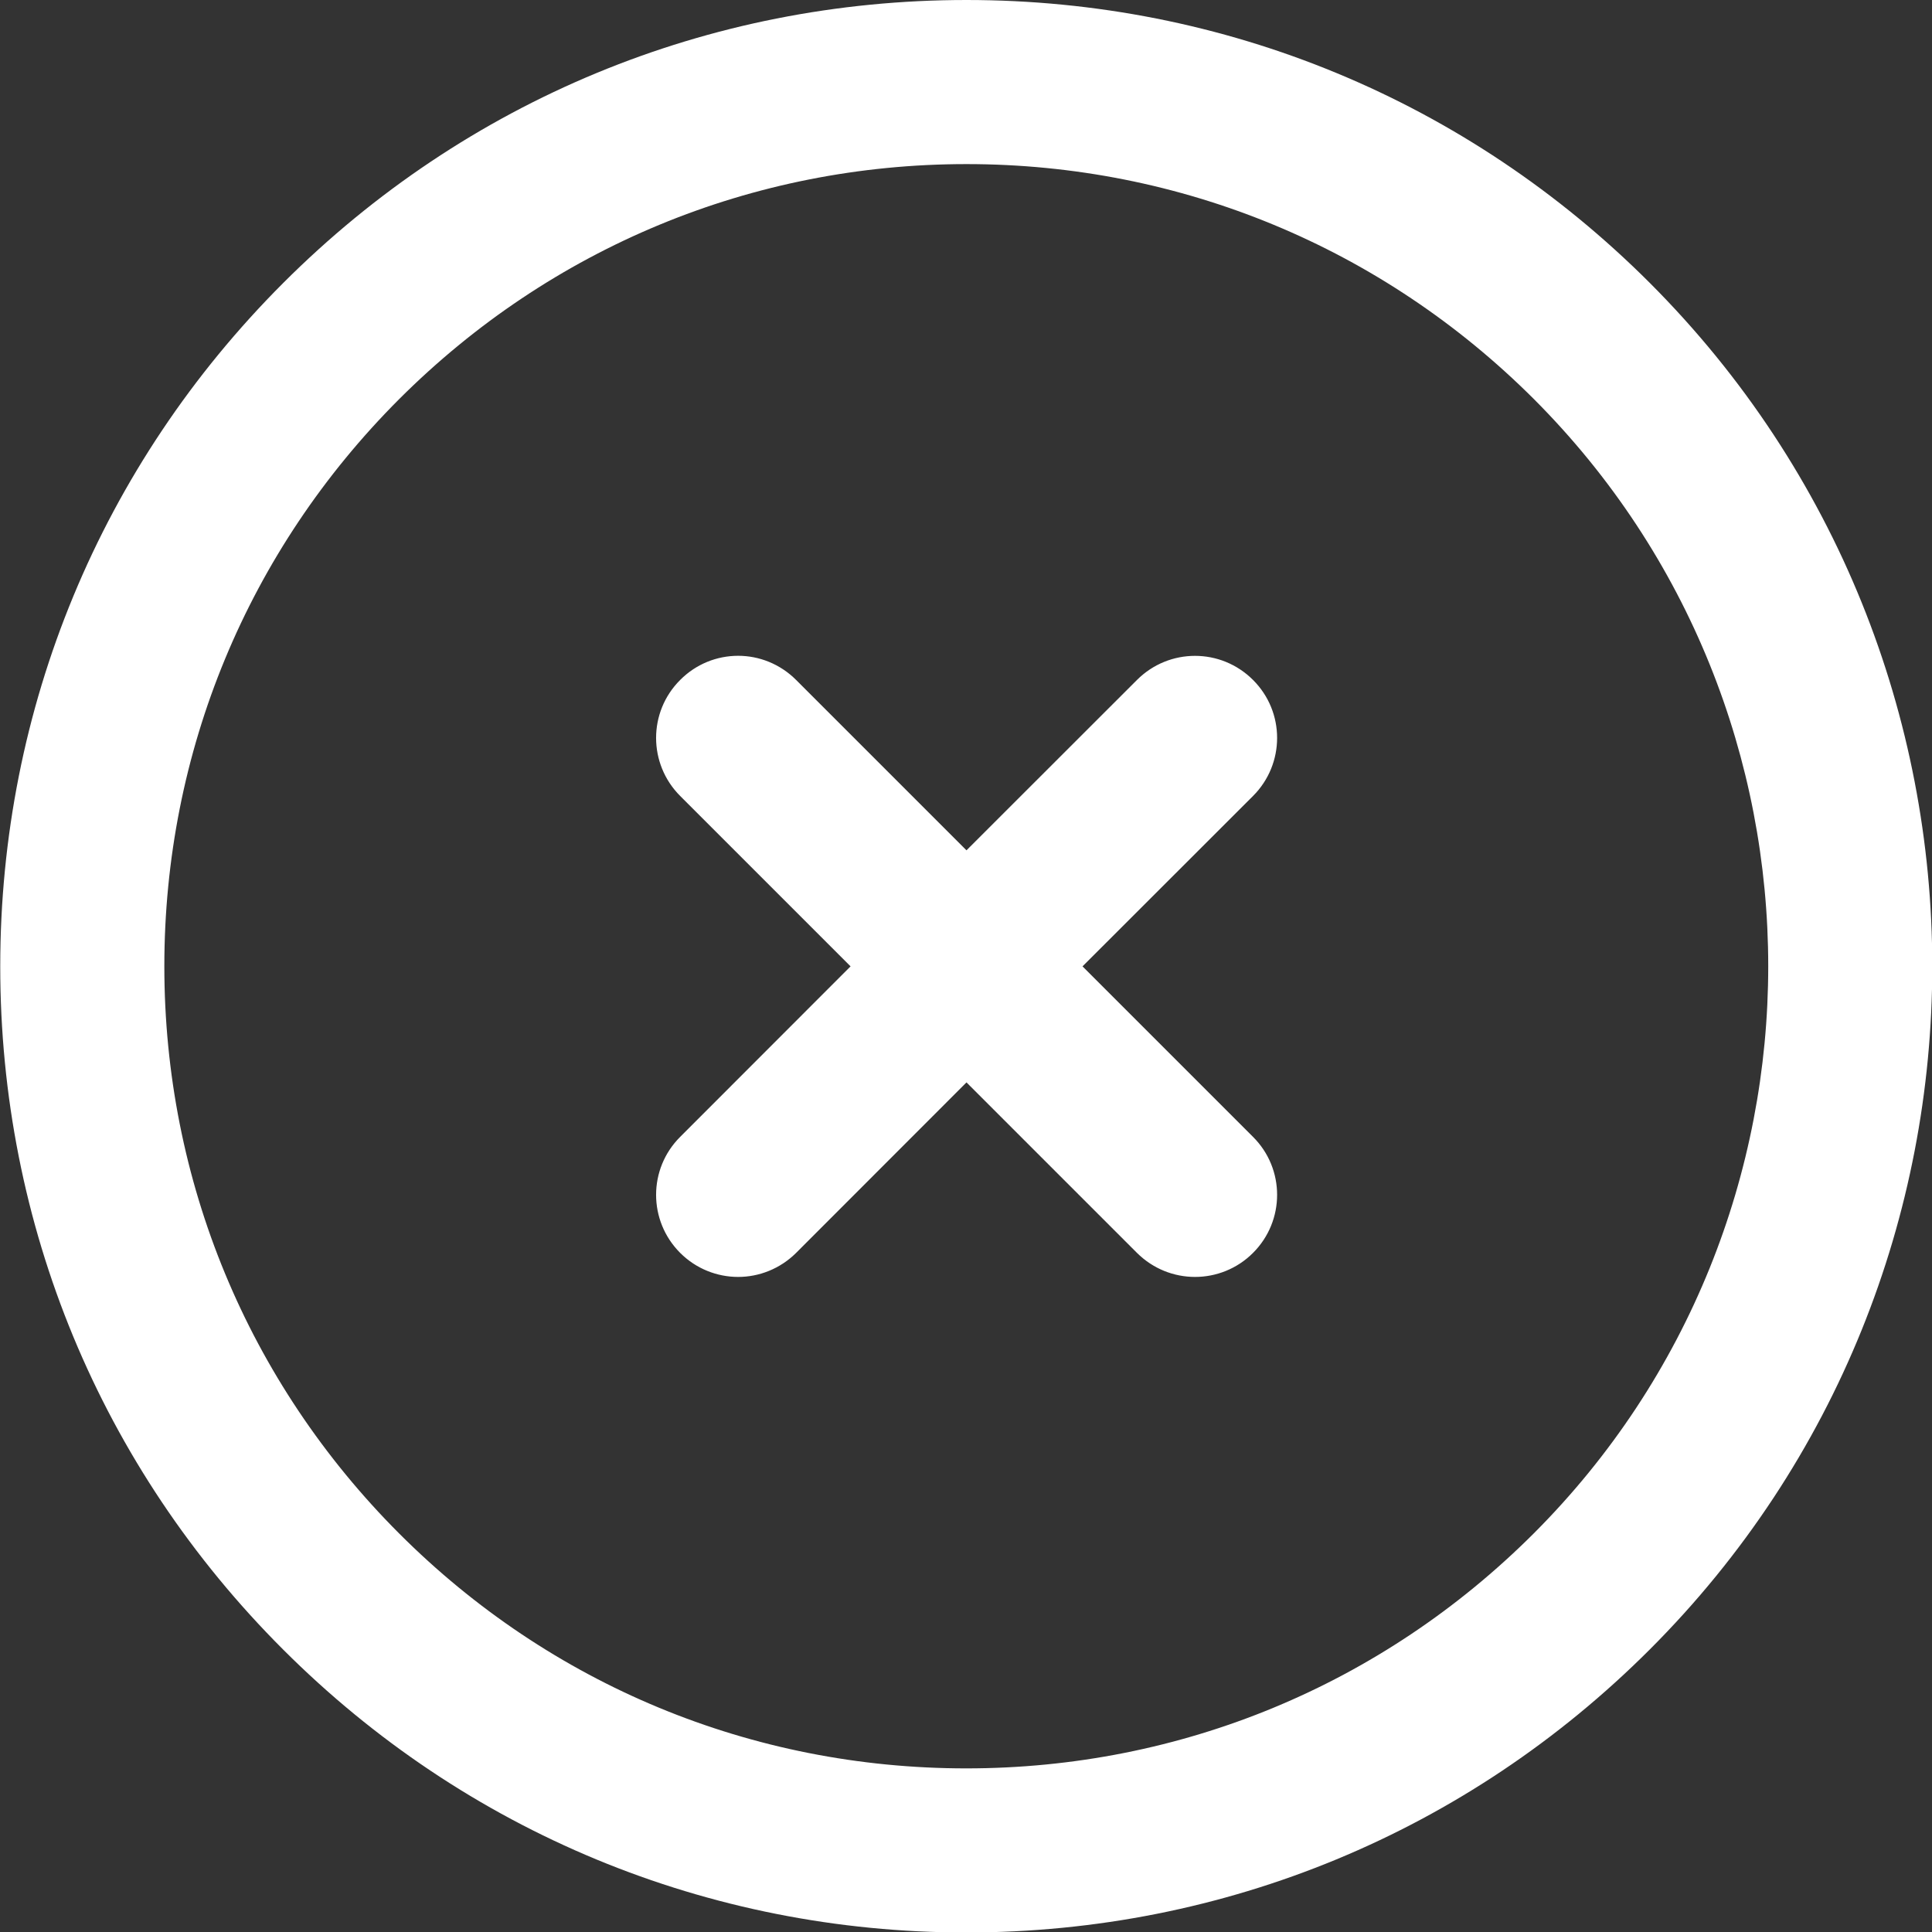 <?xml version="1.0" encoding="UTF-8"?>
<svg width="16px" height="16px" viewBox="0 0 16 16" version="1.1" xmlns="http://www.w3.org/2000/svg" xmlns:xlink="http://www.w3.org/1999/xlink">
    <rect x="0" y="0" width="16" height="16" fill="#333333" stroke="none"/>
    <!-- Generator: Sketch 53.2 (72643) - https://sketchapp.com -->
    <title>Shape</title>
    <desc>Created with Sketch.</desc>
    <g id="4.-Symbols" stroke="none" stroke-width="1" fill="none" fill-rule="evenodd">
        <g id="⚙️/Close/White" transform="translate(-4, -4)" fill="#FFFFFF" fill-rule="nonzero">
            <path d="M12.004,4 C9.868,4 7.858,4.831 6.346,6.343 C4.835,7.854 4.002,9.864 4.002,12.002 C4.001,14.14 4.832,16.15 6.345,17.661 C7.856,19.172 9.866,20.004 12.002,20.004 C14.141,20.004 16.152,19.171 17.663,17.66 C20.783,14.54 20.781,9.463 17.663,6.343 C16.152,4.832 14.142,4 12.004,4 L12.004,4 Z M12.004,5.359 C13.778,5.359 15.446,6.05 16.702,7.304 C19.291,9.895 19.291,14.109 16.702,16.699 C15.446,17.954 13.778,18.645 12.002,18.645 C10.228,18.645 8.56,17.955 7.306,16.7 C6.052,15.445 5.361,13.777 5.361,12.002 C5.361,10.227 6.052,8.559 7.307,7.304 C8.562,6.051 10.23,5.359 12.004,5.359 L12.004,5.359 Z M10.113,9.431 C9.939,9.431 9.765,9.498 9.633,9.631 C9.367,9.896 9.367,10.326 9.633,10.592 L11.044,12.003 L9.633,13.415 C9.367,13.68 9.367,14.11 9.633,14.376 C9.765,14.508 9.939,14.575 10.113,14.575 C10.286,14.575 10.46,14.508 10.593,14.376 L12.004,12.964 L13.416,14.376 C13.549,14.508 13.722,14.575 13.897,14.575 C14.071,14.575 14.245,14.508 14.377,14.376 C14.643,14.11 14.643,13.68 14.377,13.415 L12.965,12.003 L14.377,10.592 C14.643,10.326 14.643,9.896 14.377,9.631 C14.111,9.365 13.682,9.365 13.416,9.631 L12.004,11.042 L10.593,9.631 C10.46,9.498 10.286,9.431 10.113,9.431 L10.113,9.431 Z" id="Shape"></path>
        </g>
    </g>
</svg>